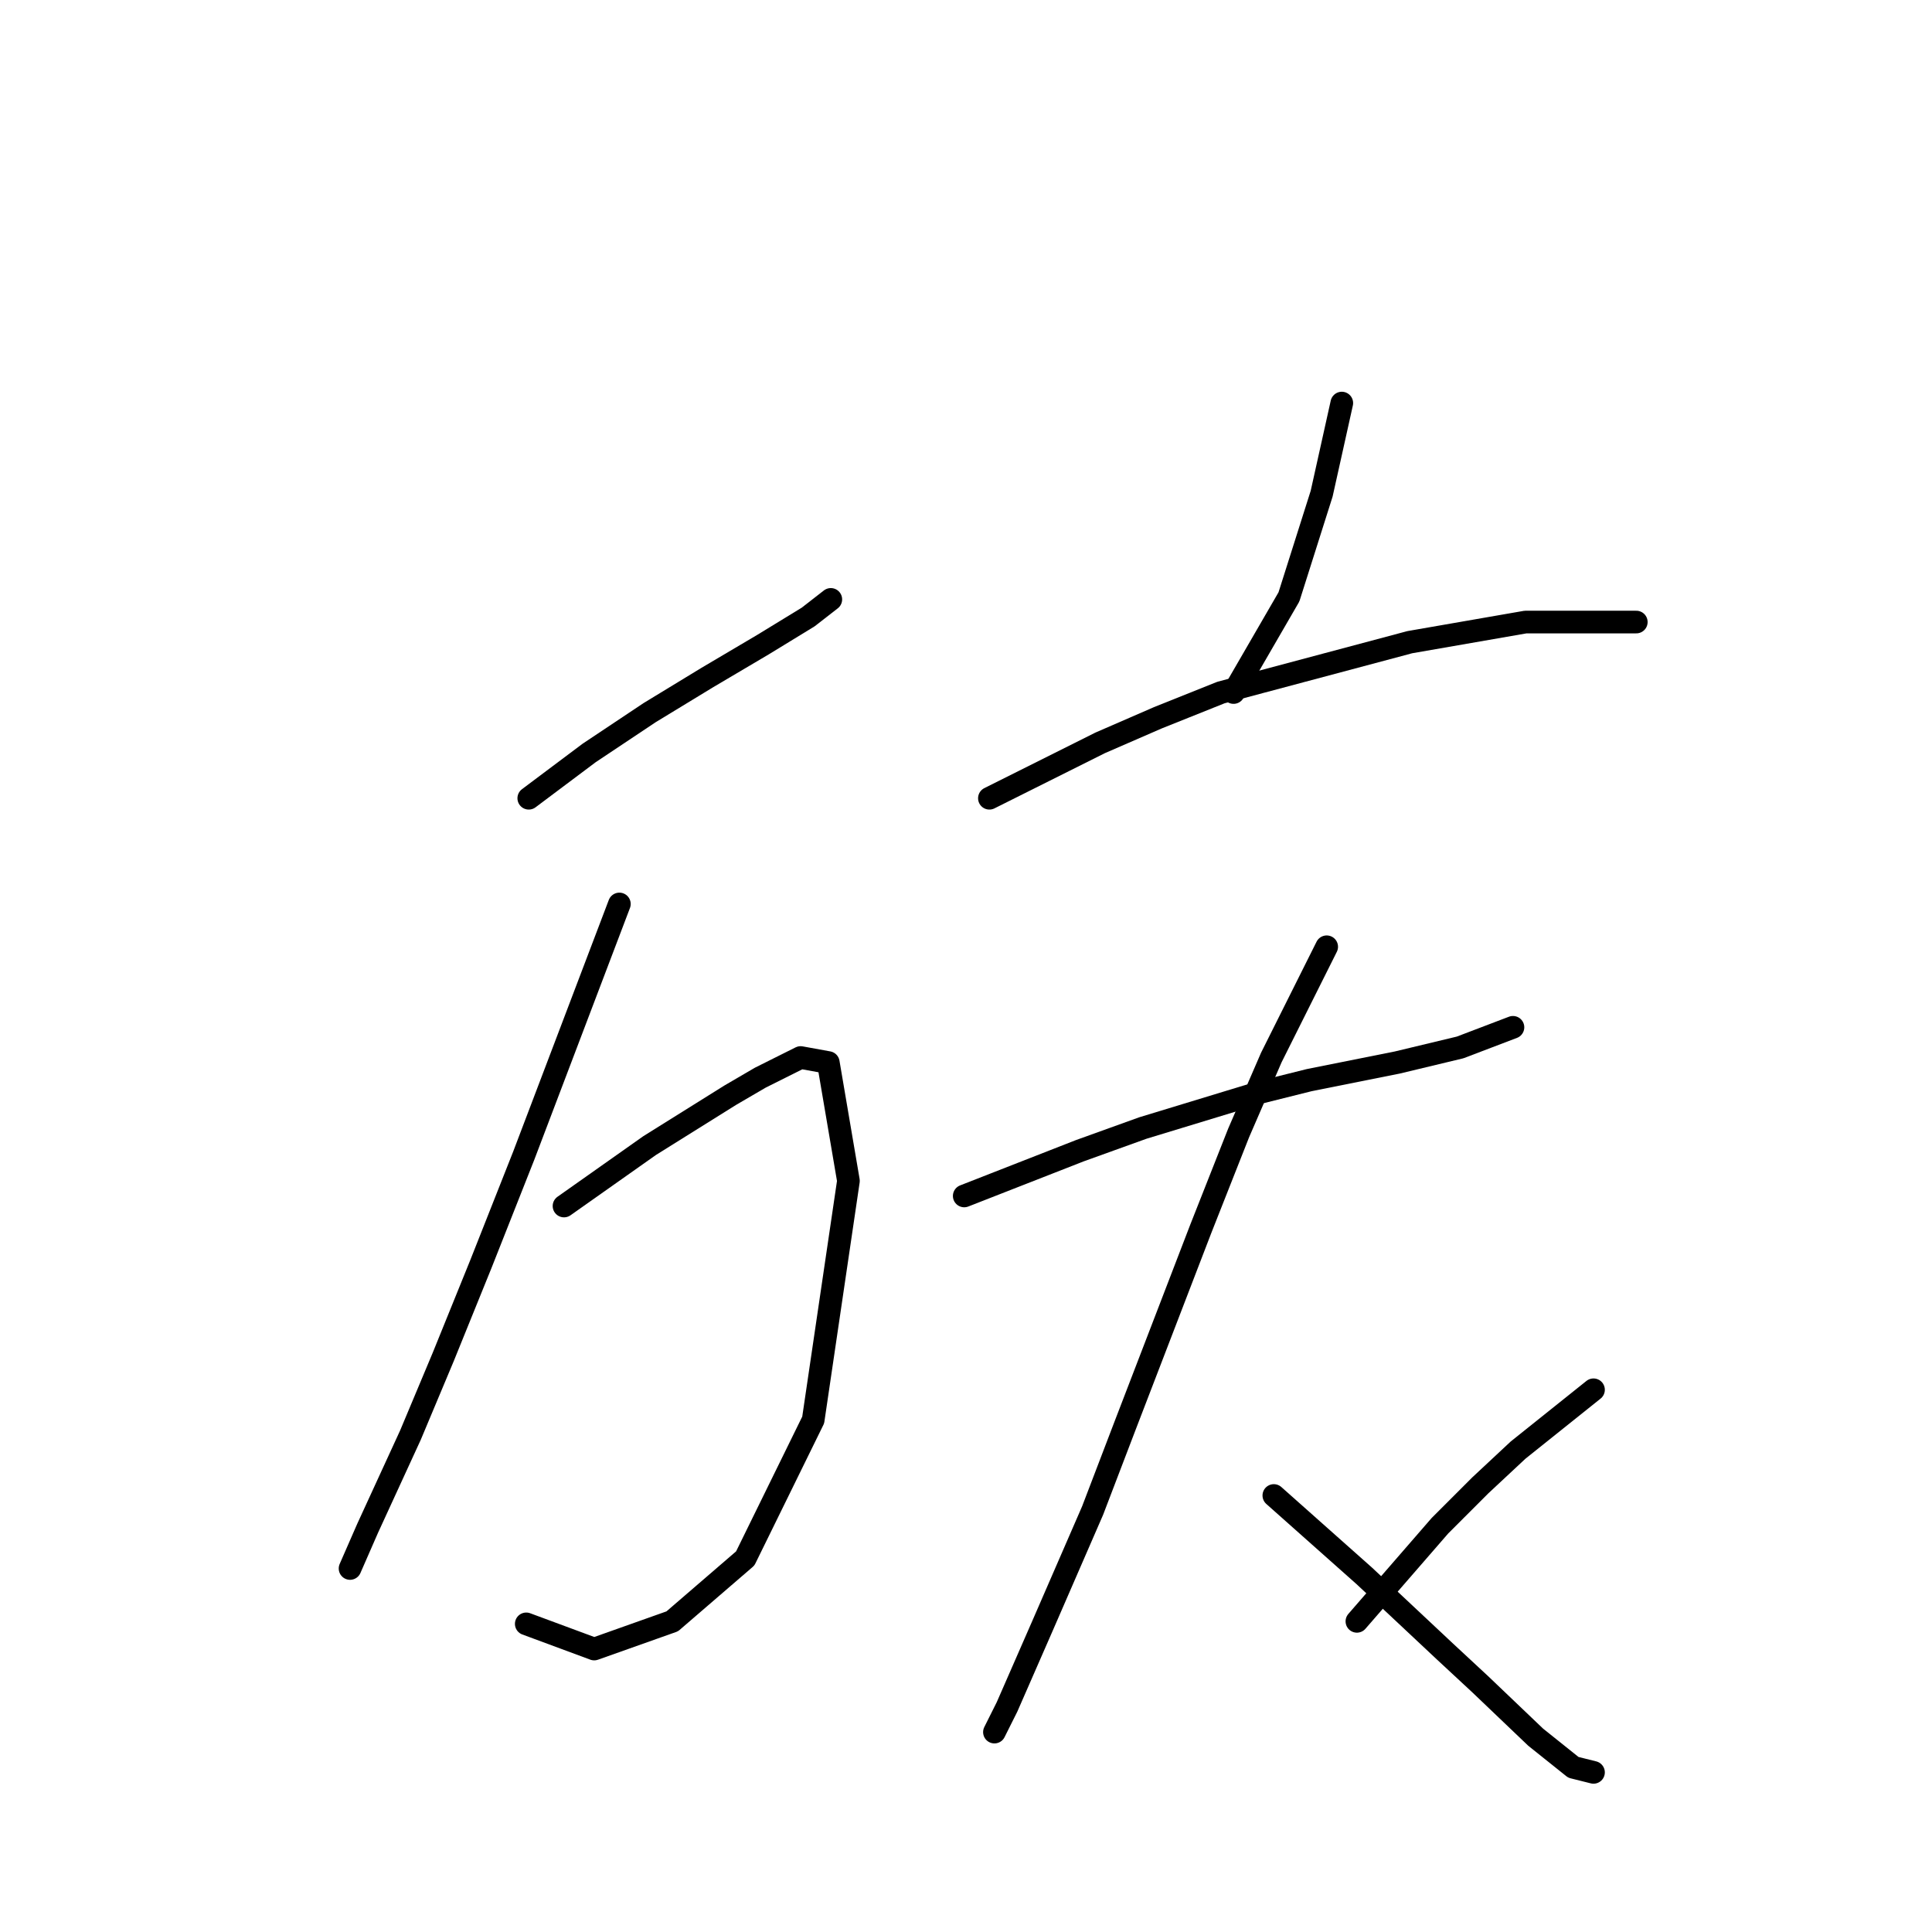<?xml version="1.0" standalone="no"?>
    <svg width="256" height="256" xmlns="http://www.w3.org/2000/svg" version="1.1">
    <polyline stroke="black" stroke-width="3" stroke-linecap="round" fill="transparent" stroke-linejoin="round" points="70.064 105.772 74.066 102.77 78.069 99.769 86.074 94.432 93.745 89.763 101.083 85.427 107.086 81.758 110.088 79.423 110.088 79.423 " />
        <polyline stroke="black" stroke-width="3" stroke-linecap="round" fill="transparent" stroke-linejoin="round" points="82.071 119.78 75.734 136.457 69.397 153.134 63.727 167.475 58.724 179.816 54.388 190.156 48.718 202.496 46.383 207.833 46.383 207.833 " />
        <polyline stroke="black" stroke-width="3" stroke-linecap="round" fill="transparent" stroke-linejoin="round" points="74.734 159.804 80.404 155.802 86.074 151.799 96.747 145.129 100.749 142.794 106.086 140.126 109.754 140.793 112.423 156.469 107.753 188.154 98.748 206.499 89.075 214.837 78.736 218.506 69.731 215.17 69.731 215.17 " />
        <polyline stroke="black" stroke-width="3" stroke-linecap="round" fill="transparent" stroke-linejoin="round" points="177.795 53.408 176.461 59.411 175.126 65.415 170.791 79.09 163.453 91.764 163.453 91.764 " />
        <polyline stroke="black" stroke-width="3" stroke-linecap="round" fill="transparent" stroke-linejoin="round" points="131.1 105.772 138.438 102.103 145.776 98.434 153.447 95.099 161.785 91.764 186.8 85.093 202.143 82.425 213.816 82.425 216.818 82.425 216.818 82.425 " />
        <polyline stroke="black" stroke-width="3" stroke-linecap="round" fill="transparent" stroke-linejoin="round" points="127.765 158.47 135.436 155.468 143.107 152.467 151.446 149.465 166.788 144.795 173.459 143.128 185.132 140.793 193.471 138.792 200.475 136.123 200.475 136.123 " />
        <polyline stroke="black" stroke-width="3" stroke-linecap="round" fill="transparent" stroke-linejoin="round" points="175.794 125.451 172.125 132.788 168.456 140.126 164.12 150.132 159.117 162.806 149.111 188.821 144.775 200.161 138.104 215.504 133.435 226.177 131.767 229.512 131.767 229.512 " />
        <polyline stroke="black" stroke-width="3" stroke-linecap="round" fill="transparent" stroke-linejoin="round" points="168.789 198.16 174.793 203.497 180.797 208.833 191.469 218.839 196.139 223.175 203.477 230.179 208.48 234.182 211.148 234.849 211.148 234.849 " />
        <polyline stroke="black" stroke-width="3" stroke-linecap="round" fill="transparent" stroke-linejoin="round" points="211.148 184.152 206.145 188.154 201.142 192.157 196.139 196.826 190.802 202.163 179.796 214.837 179.796 214.837 " />
        </svg>